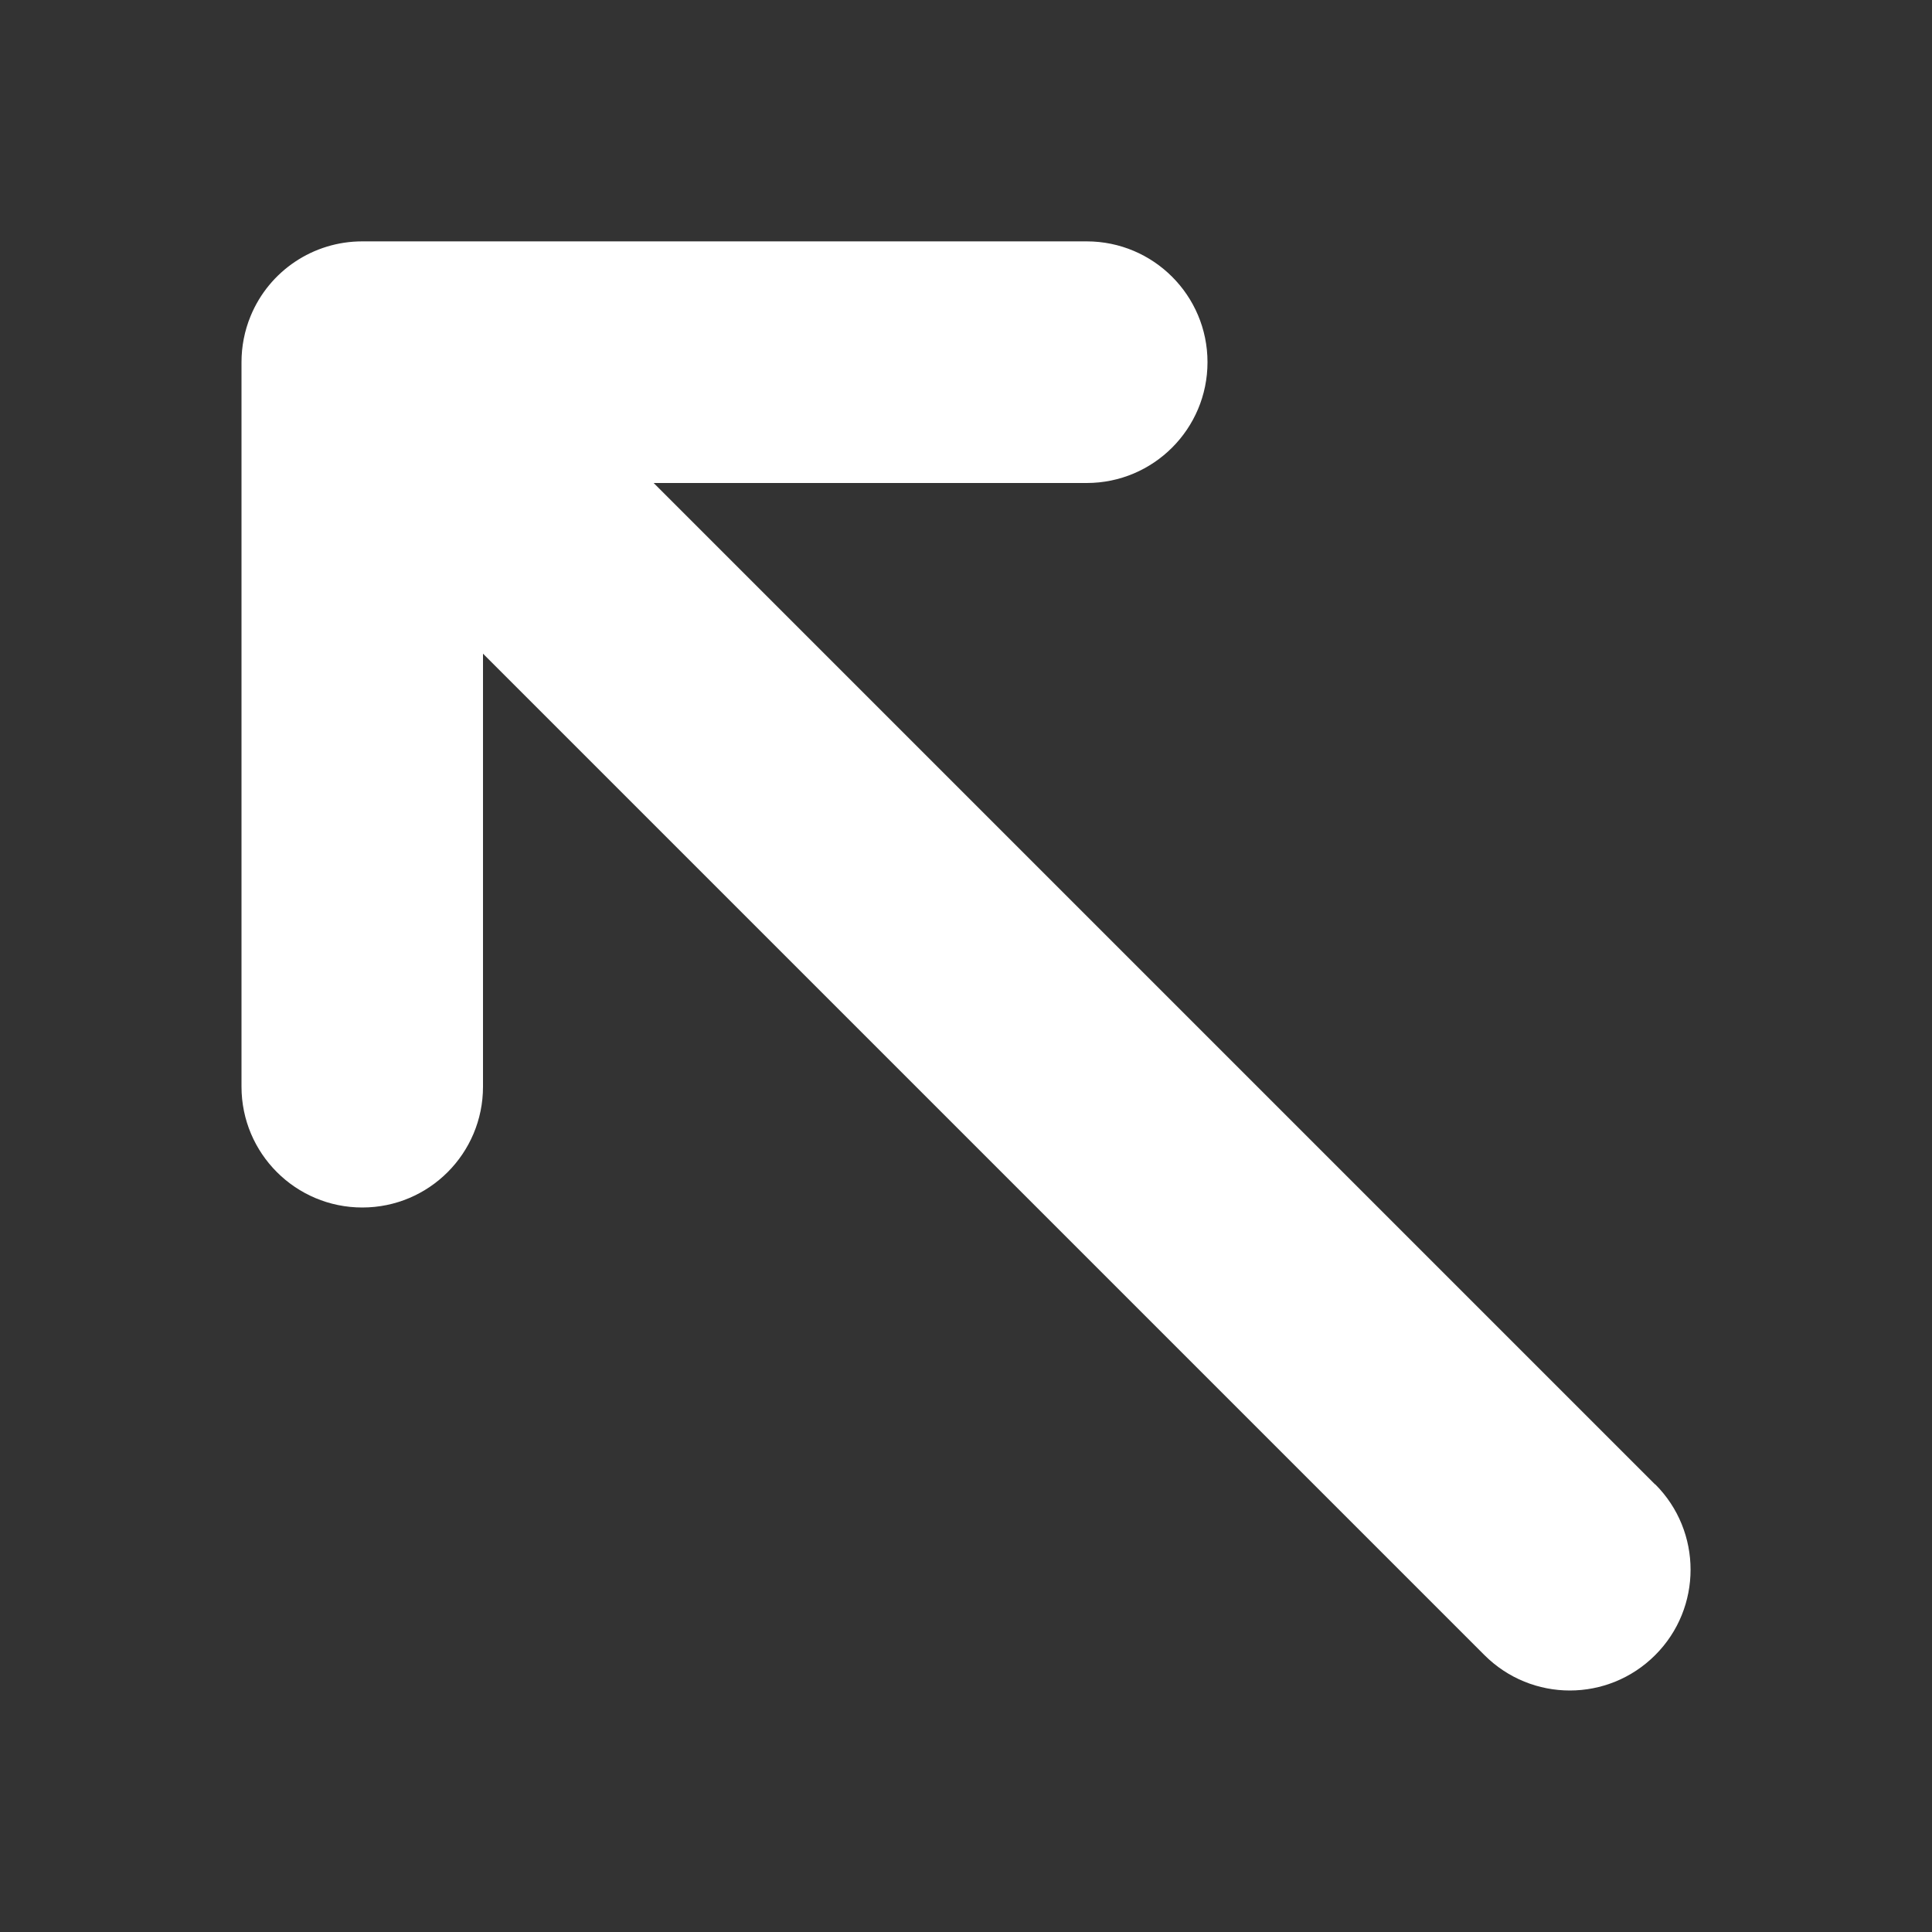 <?xml version="1.0" encoding="utf-8"?>
<!-- Generated by IcoMoon.io -->
<!DOCTYPE svg PUBLIC "-//W3C//DTD SVG 1.1//EN" "http://www.w3.org/Graphics/SVG/1.1/DTD/svg11.dtd">
<svg version="1.1" xmlns="http://www.w3.org/2000/svg" xmlns:xlink="http://www.w3.org/1999/xlink" width="15" height="15" viewBox="0 0 15 15">
<rect x="0" y="0" width="15" height="15" fill="#333333" stroke="none"/>
<path fill="#fff" d="M12.85 11.525l-7.775-7.775h3.362c0.518 0 0.938-0.42 0.938-0.938s-0.42-0.938-0.938-0.938h-5.625c-0.379 0-0.721 0.228-0.866 0.579-0.048 0.116-0.071 0.238-0.071 0.359h-0v5.625c0 0.518 0.42 0.938 0.938 0.938s0.937-0.42 0.937-0.938v-3.362l7.775 7.775c0.183 0.183 0.423 0.275 0.663 0.275s0.48-0.092 0.663-0.275c0.366-0.366 0.366-0.96 0-1.326z"></path>
</svg>
